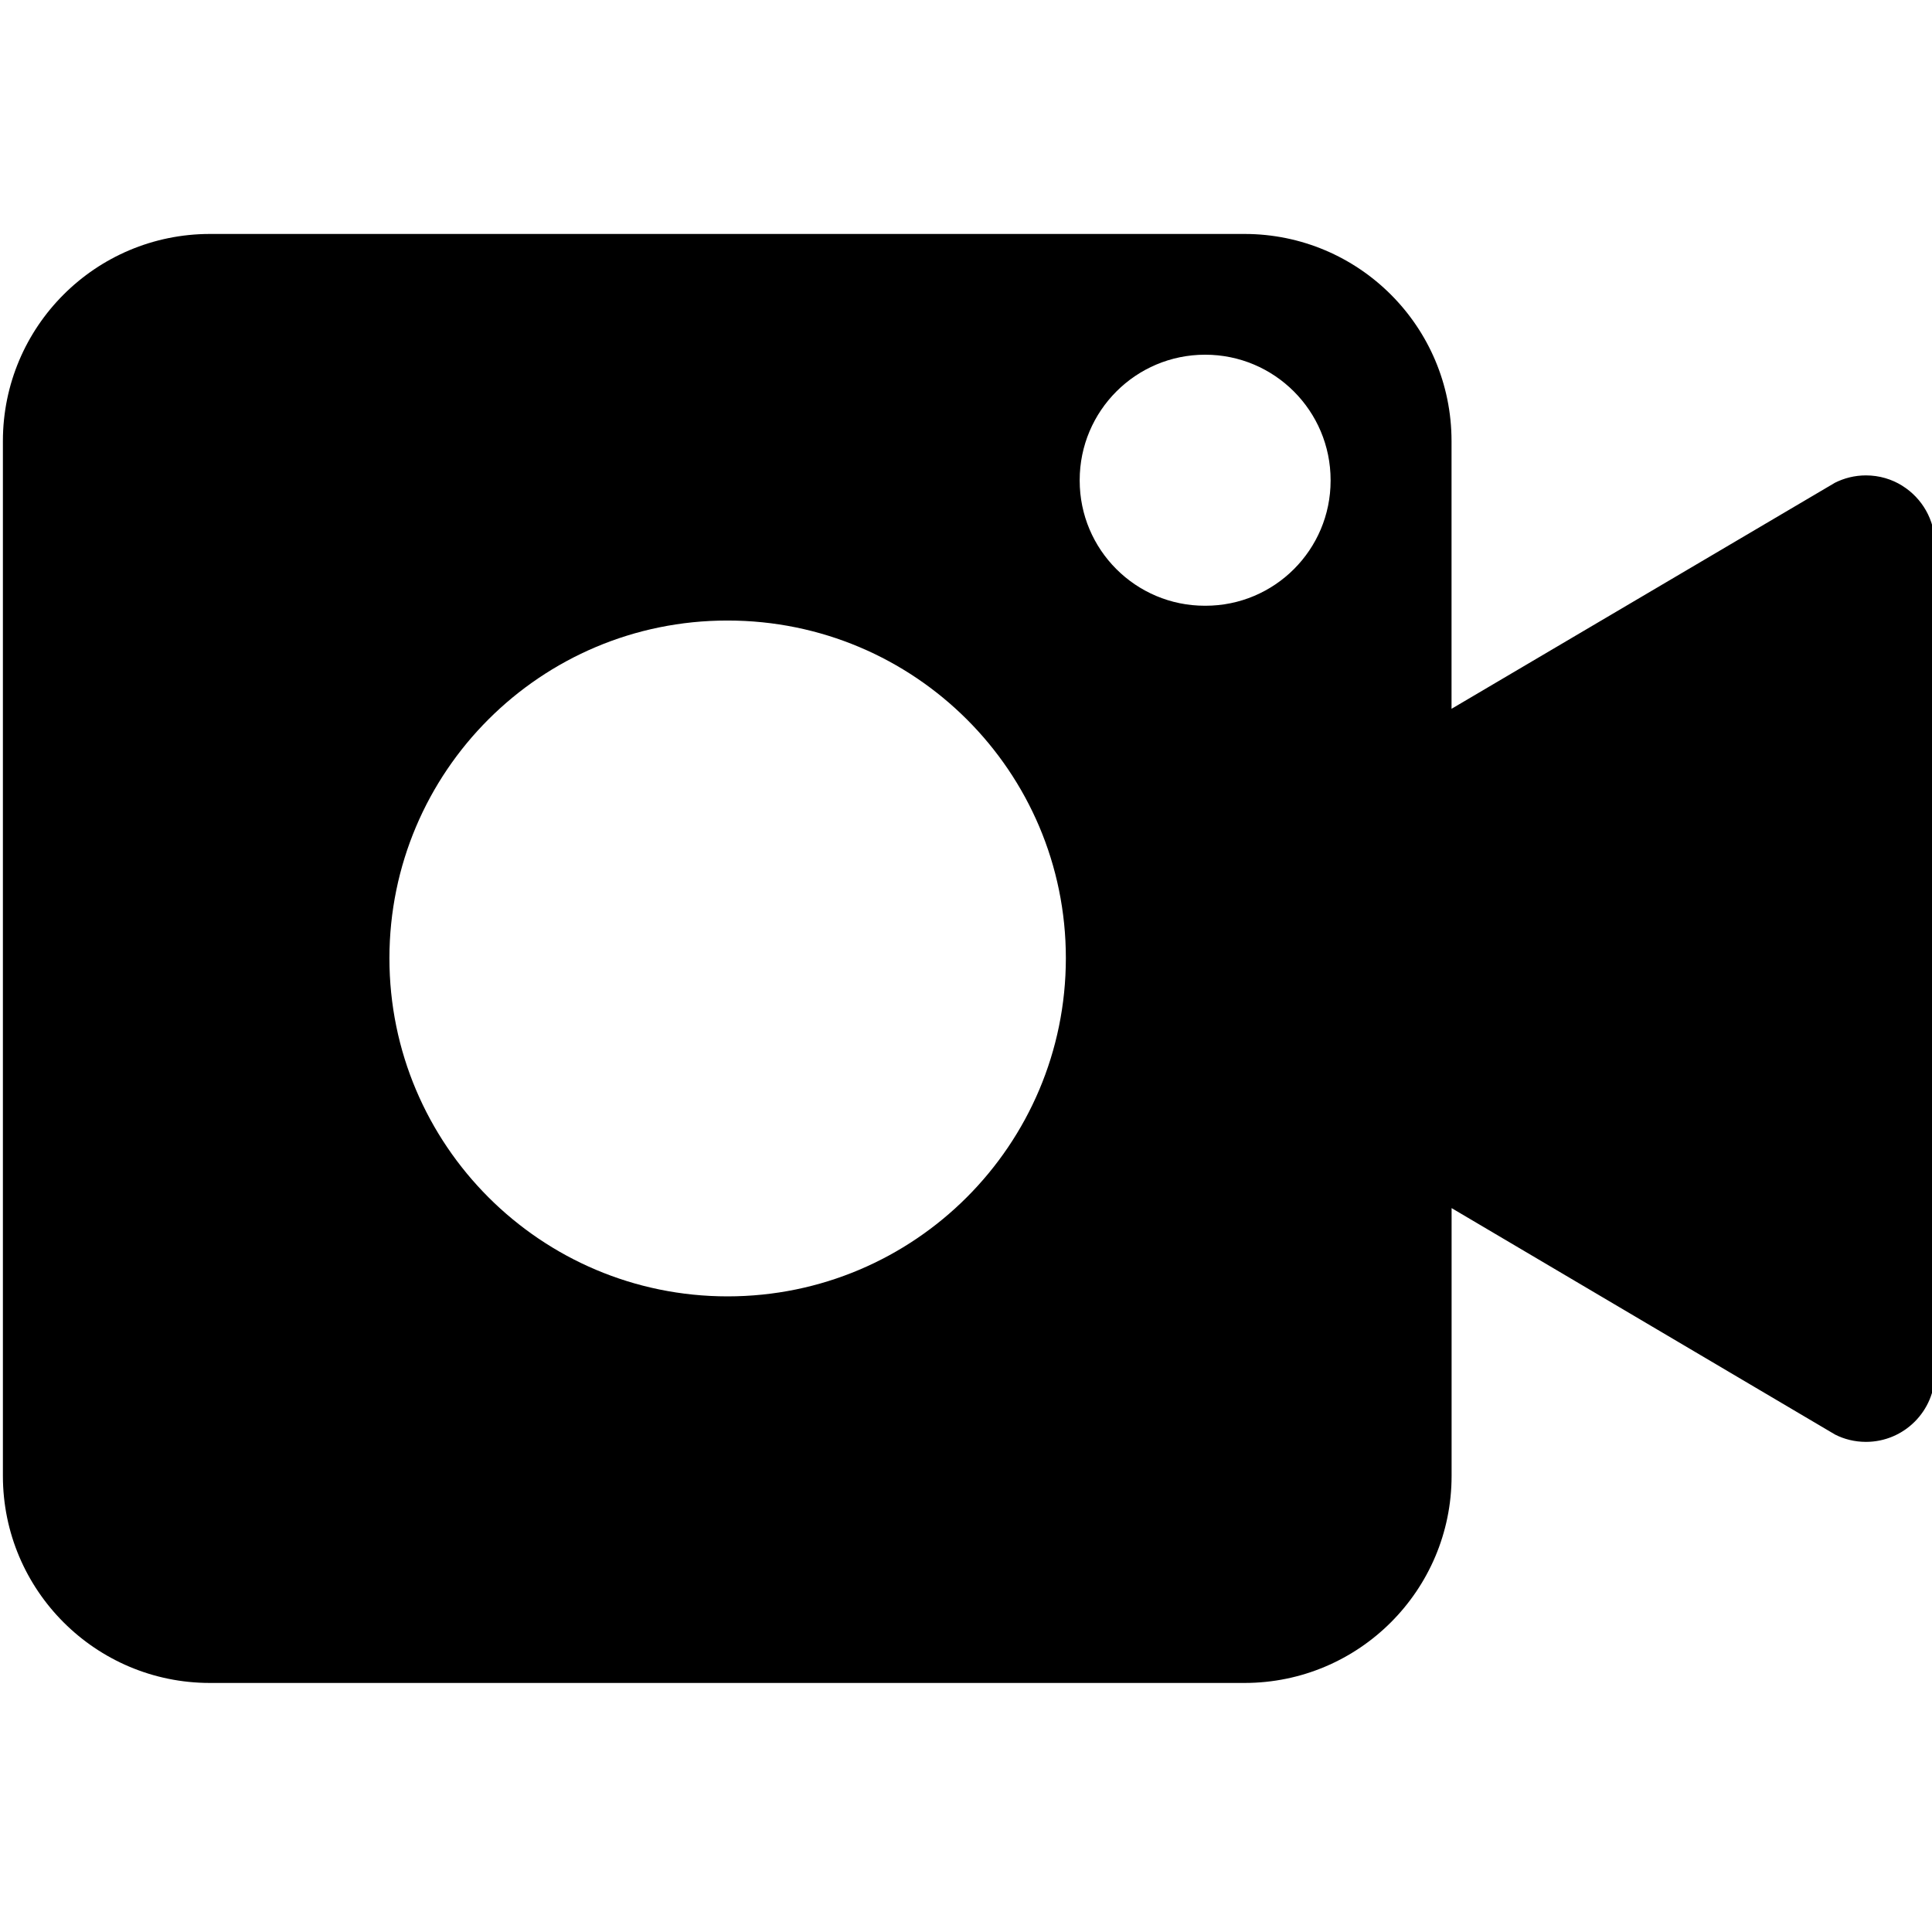 <!-- Generated by IcoMoon.io -->
<svg version="1.1" xmlns="http://www.w3.org/2000/svg" width="32" height="32" viewBox="0 0 32 32">
<title>ns-video</title>
<path d="M31.507 8.045c-0.171-0.107-0.378-0.171-0.601-0.171-0.186 0-0.362 0.045-0.518 0.124l0.006-0.003-6.352 3.745v-4.436c-0.001-1.894-1.535-3.428-3.429-3.429h-17.136c-1.894 0.001-3.428 1.535-3.429 3.429v17.143c0.001 1.893 1.536 3.428 3.429 3.428h17.137c1.893-0.001 3.428-1.535 3.429-3.428v-4.437l6.352 3.751c0.149 0.076 0.325 0.121 0.511 0.121 0.631 0 1.143-0.512 1.143-1.143 0-0.002 0-0.005-0-0.007v0-13.714c-0.001-0.409-0.216-0.768-0.538-0.97l-0.005-0.003zM12.052 21.472c-3.094 0-5.602-2.508-5.602-5.602v0c0.002-3.089 2.506-5.592 5.595-5.592 0.002 0 0.005 0 0.007 0h-0c3.094 0 5.602 2.5 5.602 5.592-0.001 3.094-2.508 5.601-5.602 5.602h-0zM19.961 10.033c-0.002 0-0.003 0-0.005 0-1.145 0-2.073-0.928-2.073-2.073 0-0.002 0-0.005 0-0.007v0c0-1.148 0.93-2.078 2.078-2.078s2.078 0.93 2.078 2.078v0c0 0.002 0 0.005 0 0.008 0 1.144-0.928 2.072-2.072 2.072-0.002 0-0.004 0-0.006 0h0z"></path>
</svg>
